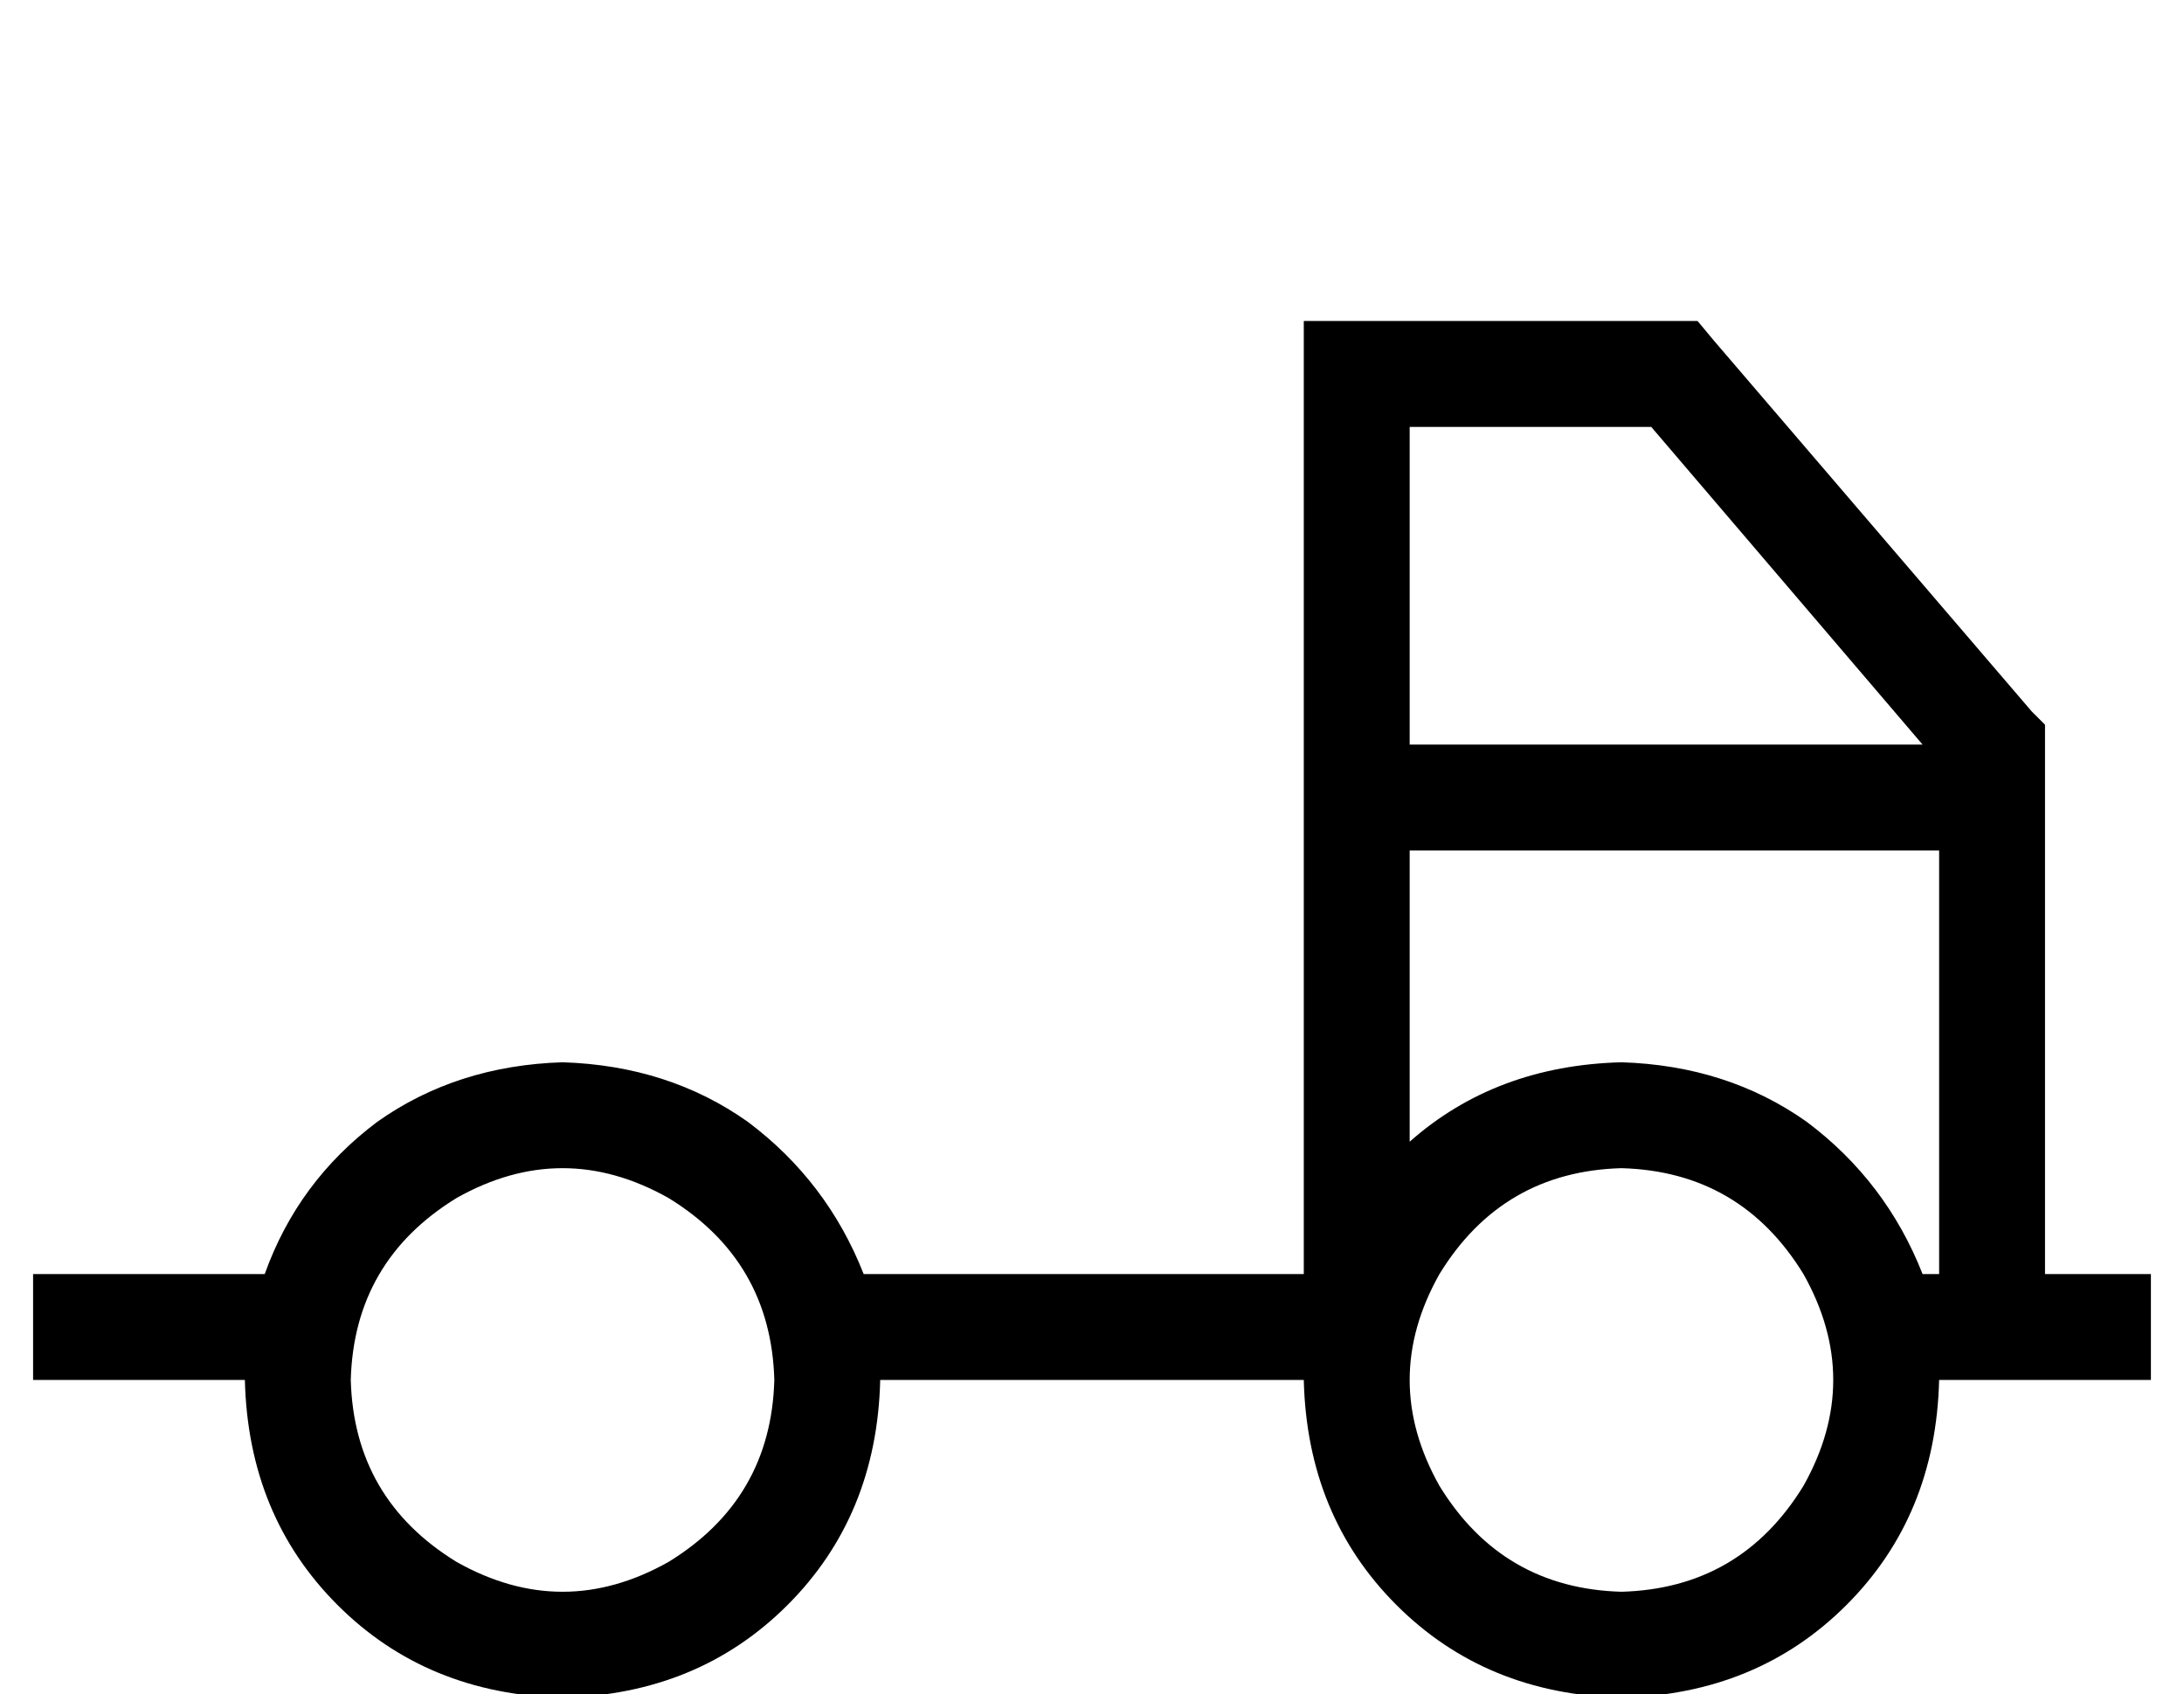 <?xml version="1.0" standalone="no"?>
<!DOCTYPE svg PUBLIC "-//W3C//DTD SVG 1.1//EN" "http://www.w3.org/Graphics/SVG/1.1/DTD/svg11.dtd" >
<svg xmlns="http://www.w3.org/2000/svg" xmlns:xlink="http://www.w3.org/1999/xlink" version="1.1" viewBox="-10 -40 660 512">
   <path fill="currentColor"
d="M400 57h-16h16h-16v16v0v272v0h-133v0q-11 -28 -35 -46q-24 -17 -56 -18q-32 1 -56 18q-24 18 -34 46h-54h-16v32v0h16h48q1 41 28 68t68 28q41 -1 68 -28t28 -68h128v0q1 41 28 68t68 28q41 -1 68 -28t28 -68h48h16v-32v0h-16h-16v-160v0v-6v0l-4 -4v0l-96 -112v0l-5 -6
v0h-7h-96zM224 377q-1 36 -32 55q-32 18 -64 0q-31 -19 -32 -55q1 -36 32 -55q32 -18 64 0q31 19 32 55v0zM416 305v-88v88v-88h160v0v128v0h-5v0q-11 -28 -35 -46q-24 -17 -56 -18q-38 1 -64 24v0zM571 185h-155h155h-155v-96v0h73v0l82 96v0zM480 313q36 1 55 32
q18 32 0 64q-19 31 -55 32q-36 -1 -55 -32q-18 -32 0 -64q19 -31 55 -32v0z" />
</svg>
